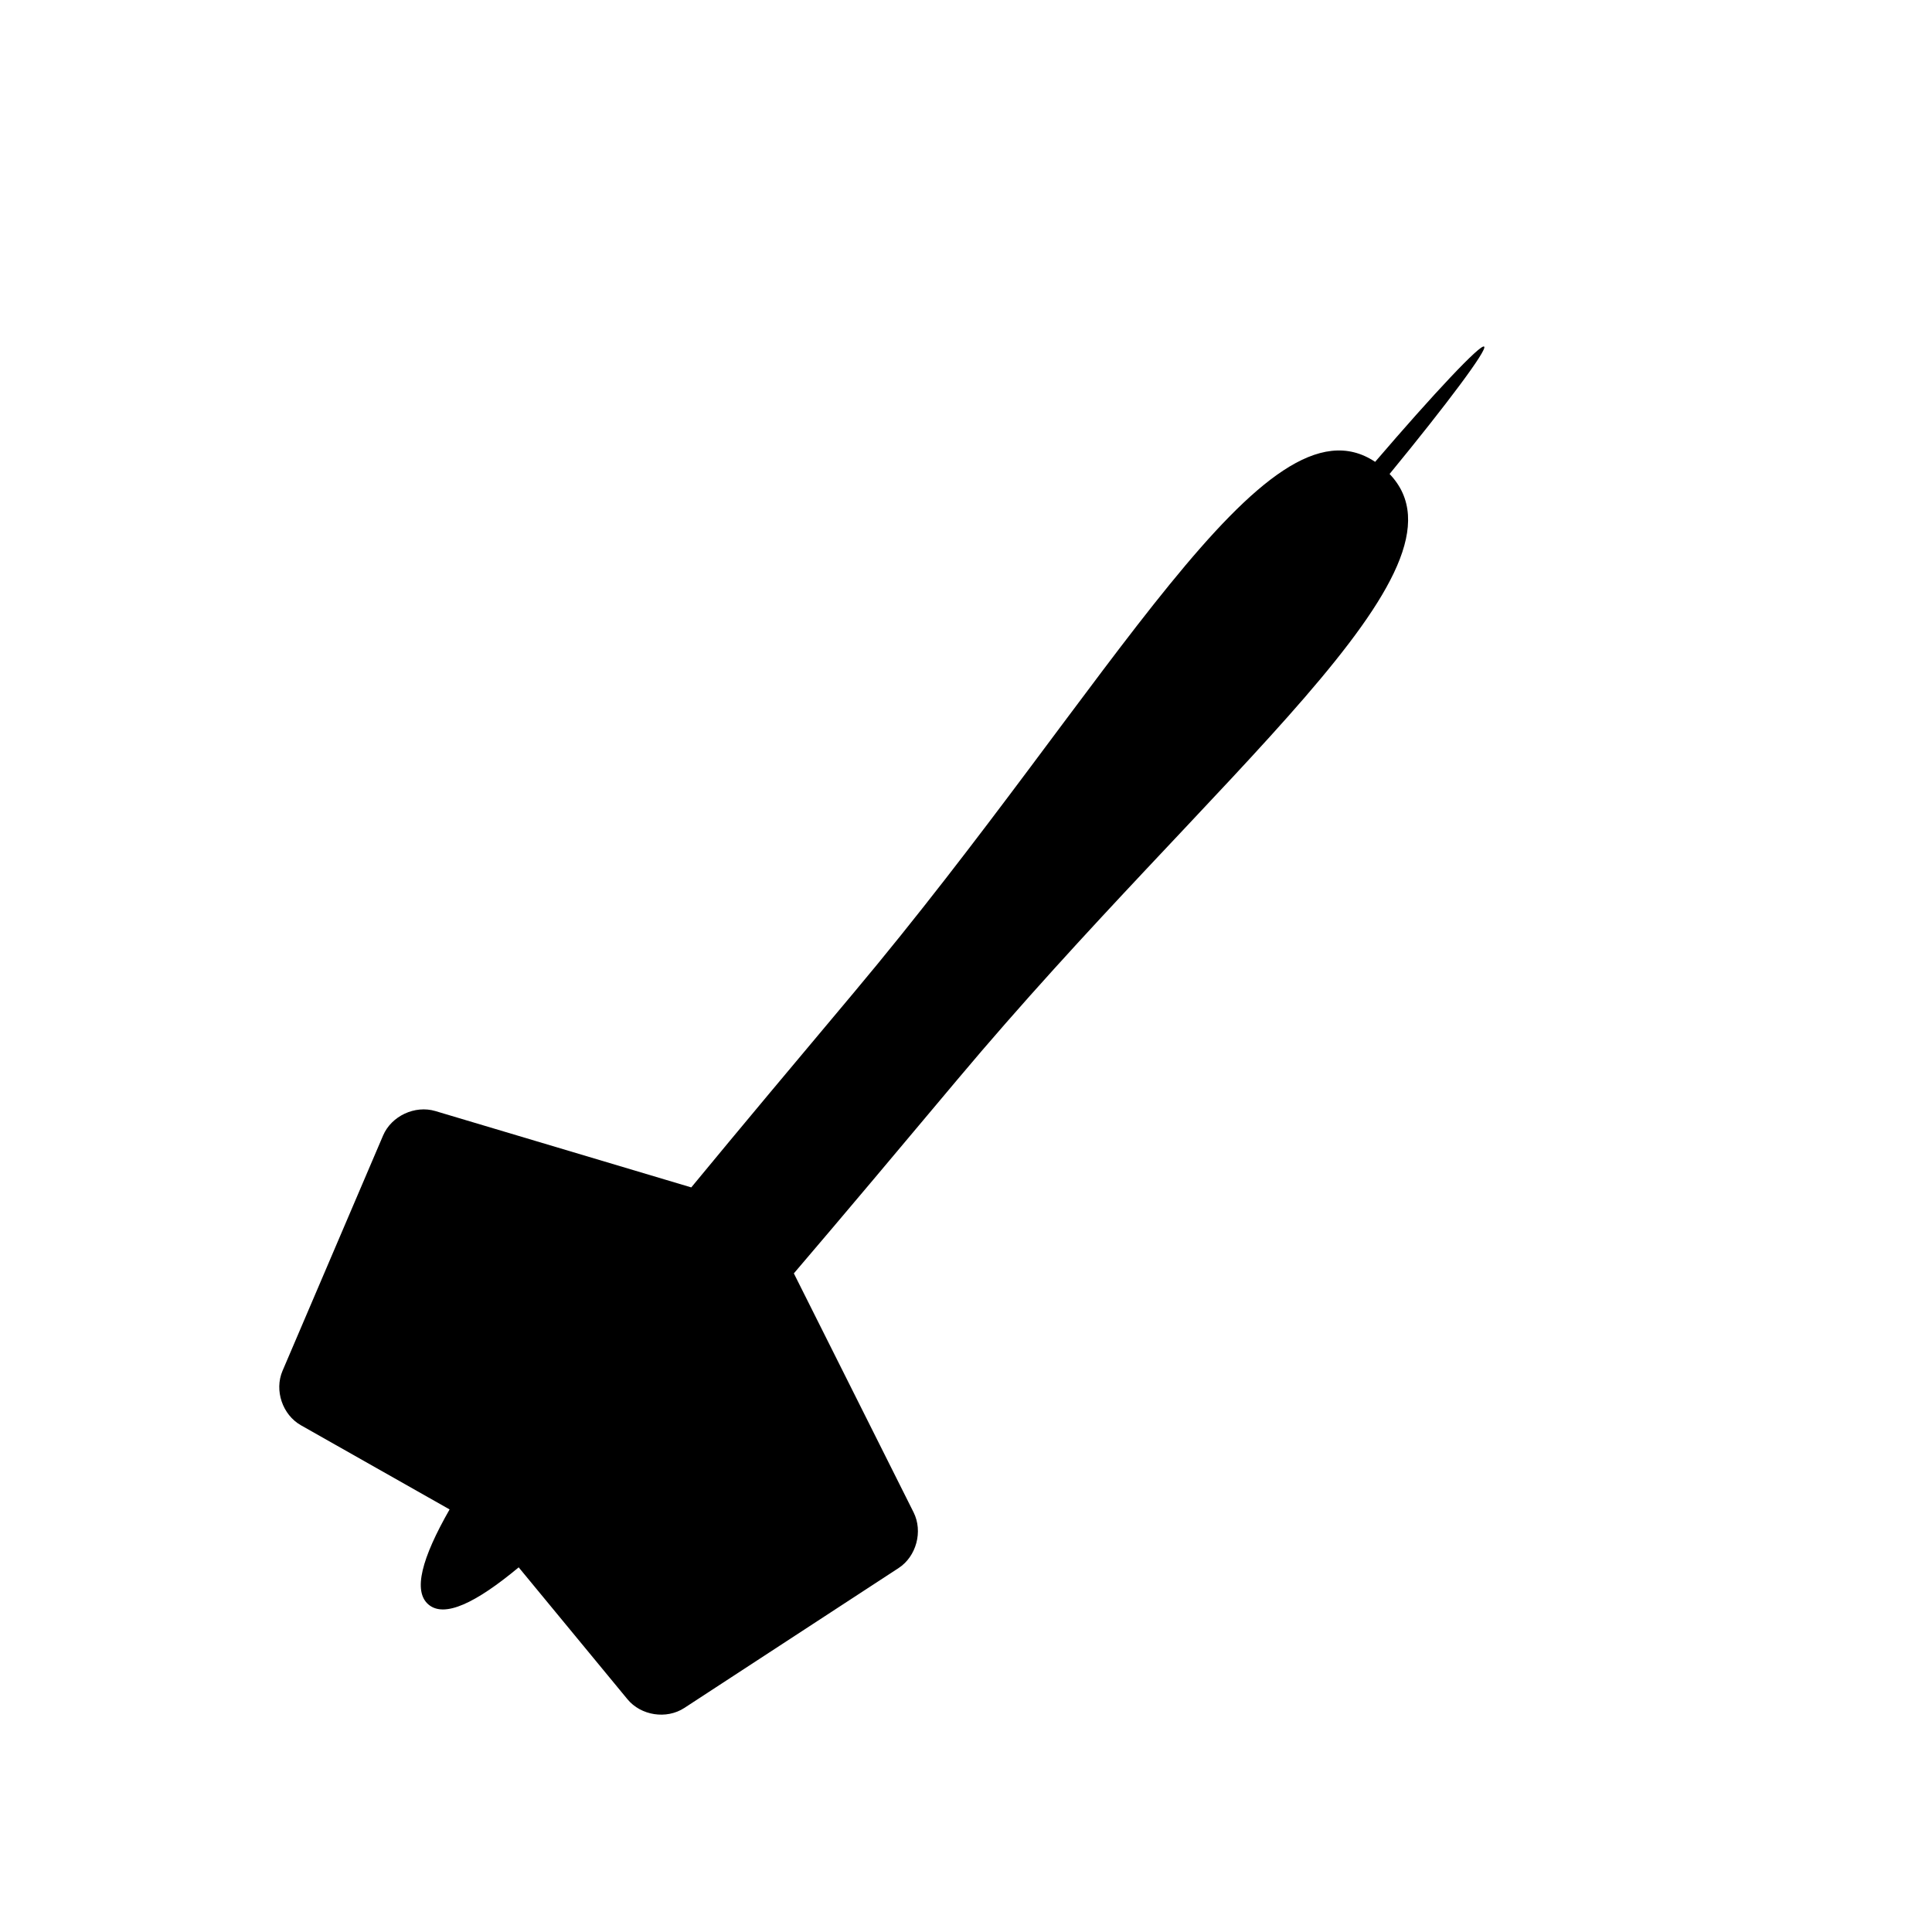 <?xml version="1.0" encoding="UTF-8" standalone="no"?>
<svg width="100px" height="100px" viewBox="0 0 100 100" version="1.1" xmlns="http://www.w3.org/2000/svg" xmlns:xlink="http://www.w3.org/1999/xlink" xmlns:sketch="http://www.bohemiancoding.com/sketch/ns">
    <!-- Generator: Sketch 3.3.2 (12043) - http://www.bohemiancoding.com/sketch -->
    <title>20-07-2015 - dart</title>
    <desc>Created with Sketch.</desc>
    <defs></defs>
    <g id="January" stroke="none" stroke-width="1" fill="none" fill-rule="evenodd" sketch:type="MSPage">
        <g id="20-07-2015---dart" sketch:type="MSArtboardGroup" fill="#000000">
            <path d="M49.022,84.803 C42.187,84.055 46.01,67.154 46.01,46.415 C46.01,41.803 46.01,37.382 46.046,33.286 L33.351,27.796 C32.334,27.357 31.772,26.136 32.088,25.091 L35.931,12.409 C36.251,11.355 37.396,10.664 38.473,10.864 L47.176,12.475 L47.176,12.475 C47.692,9.619 48.436,8 49.51,8 C50.583,8 51.327,9.618 51.843,12.473 L51.843,12.473 L60.537,10.864 C61.614,10.664 62.759,11.355 63.078,12.409 L66.922,25.091 C67.238,26.136 66.676,27.357 65.659,27.796 L52.974,33.282 C53.01,37.379 53.01,41.802 53.01,46.415 C53.01,67.154 56.832,84.055 49.998,84.803 C49.948,89.494 49.748,93 49.51,93 C49.271,93 49.072,89.494 49.022,84.803 Z" id="dart" sketch:type="MSShapeGroup" transform="translate(49.505, 50.5) rotate(-140) translate(-49.505, -50.5) "></path>
        </g>
    </g>
</svg>